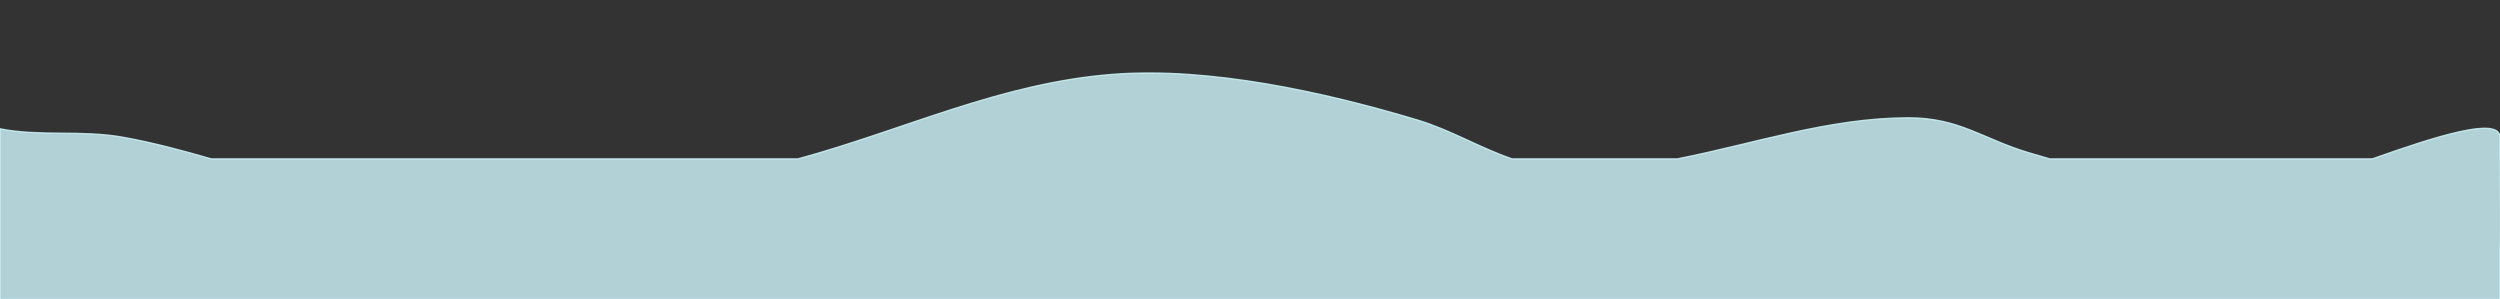 <svg id="eIMnp2SJRZx1" xmlns="http://www.w3.org/2000/svg" xmlns:xlink="http://www.w3.org/1999/xlink" viewBox="0 0 1920 230" shape-rendering="geometricPrecision" text-rendering="geometricPrecision"><rect x="0" y="0" width="1920" height="230" fill="#333333" stroke="none"/><path d="M0,230c0-44.034,0-69.41,0-108c0-3.906,0-8.266,0-13.177v-9.937c30.571,6.114,62.686.716,95.033,6.598c22.499,4.091,44.904,10.024,67.249,16.517h450.551c82.121-22.397,155.626-58.3,241.942-64.94c74.461-5.728,162.607,13.717,233.767,35.065c25.36,7.608,47.93,21.395,72.738,29.875h126.814c58.936-11.519,116.513-31.545,177.815-31.545c38.804,0,57.02,16.271,91.837,26.716c5.43,1.629,10.924,3.244,16.473,4.828h247.709C1869.149,105.326,1920,88.698,1920,105.483c0,3.34,0,8.85,0,11.688c0,11.688.864,64.248,0,73.75L1920,230L0,230Z" opacity="0.8" fill="#d1f9ff" stroke="#d1f9ff"/></svg>
